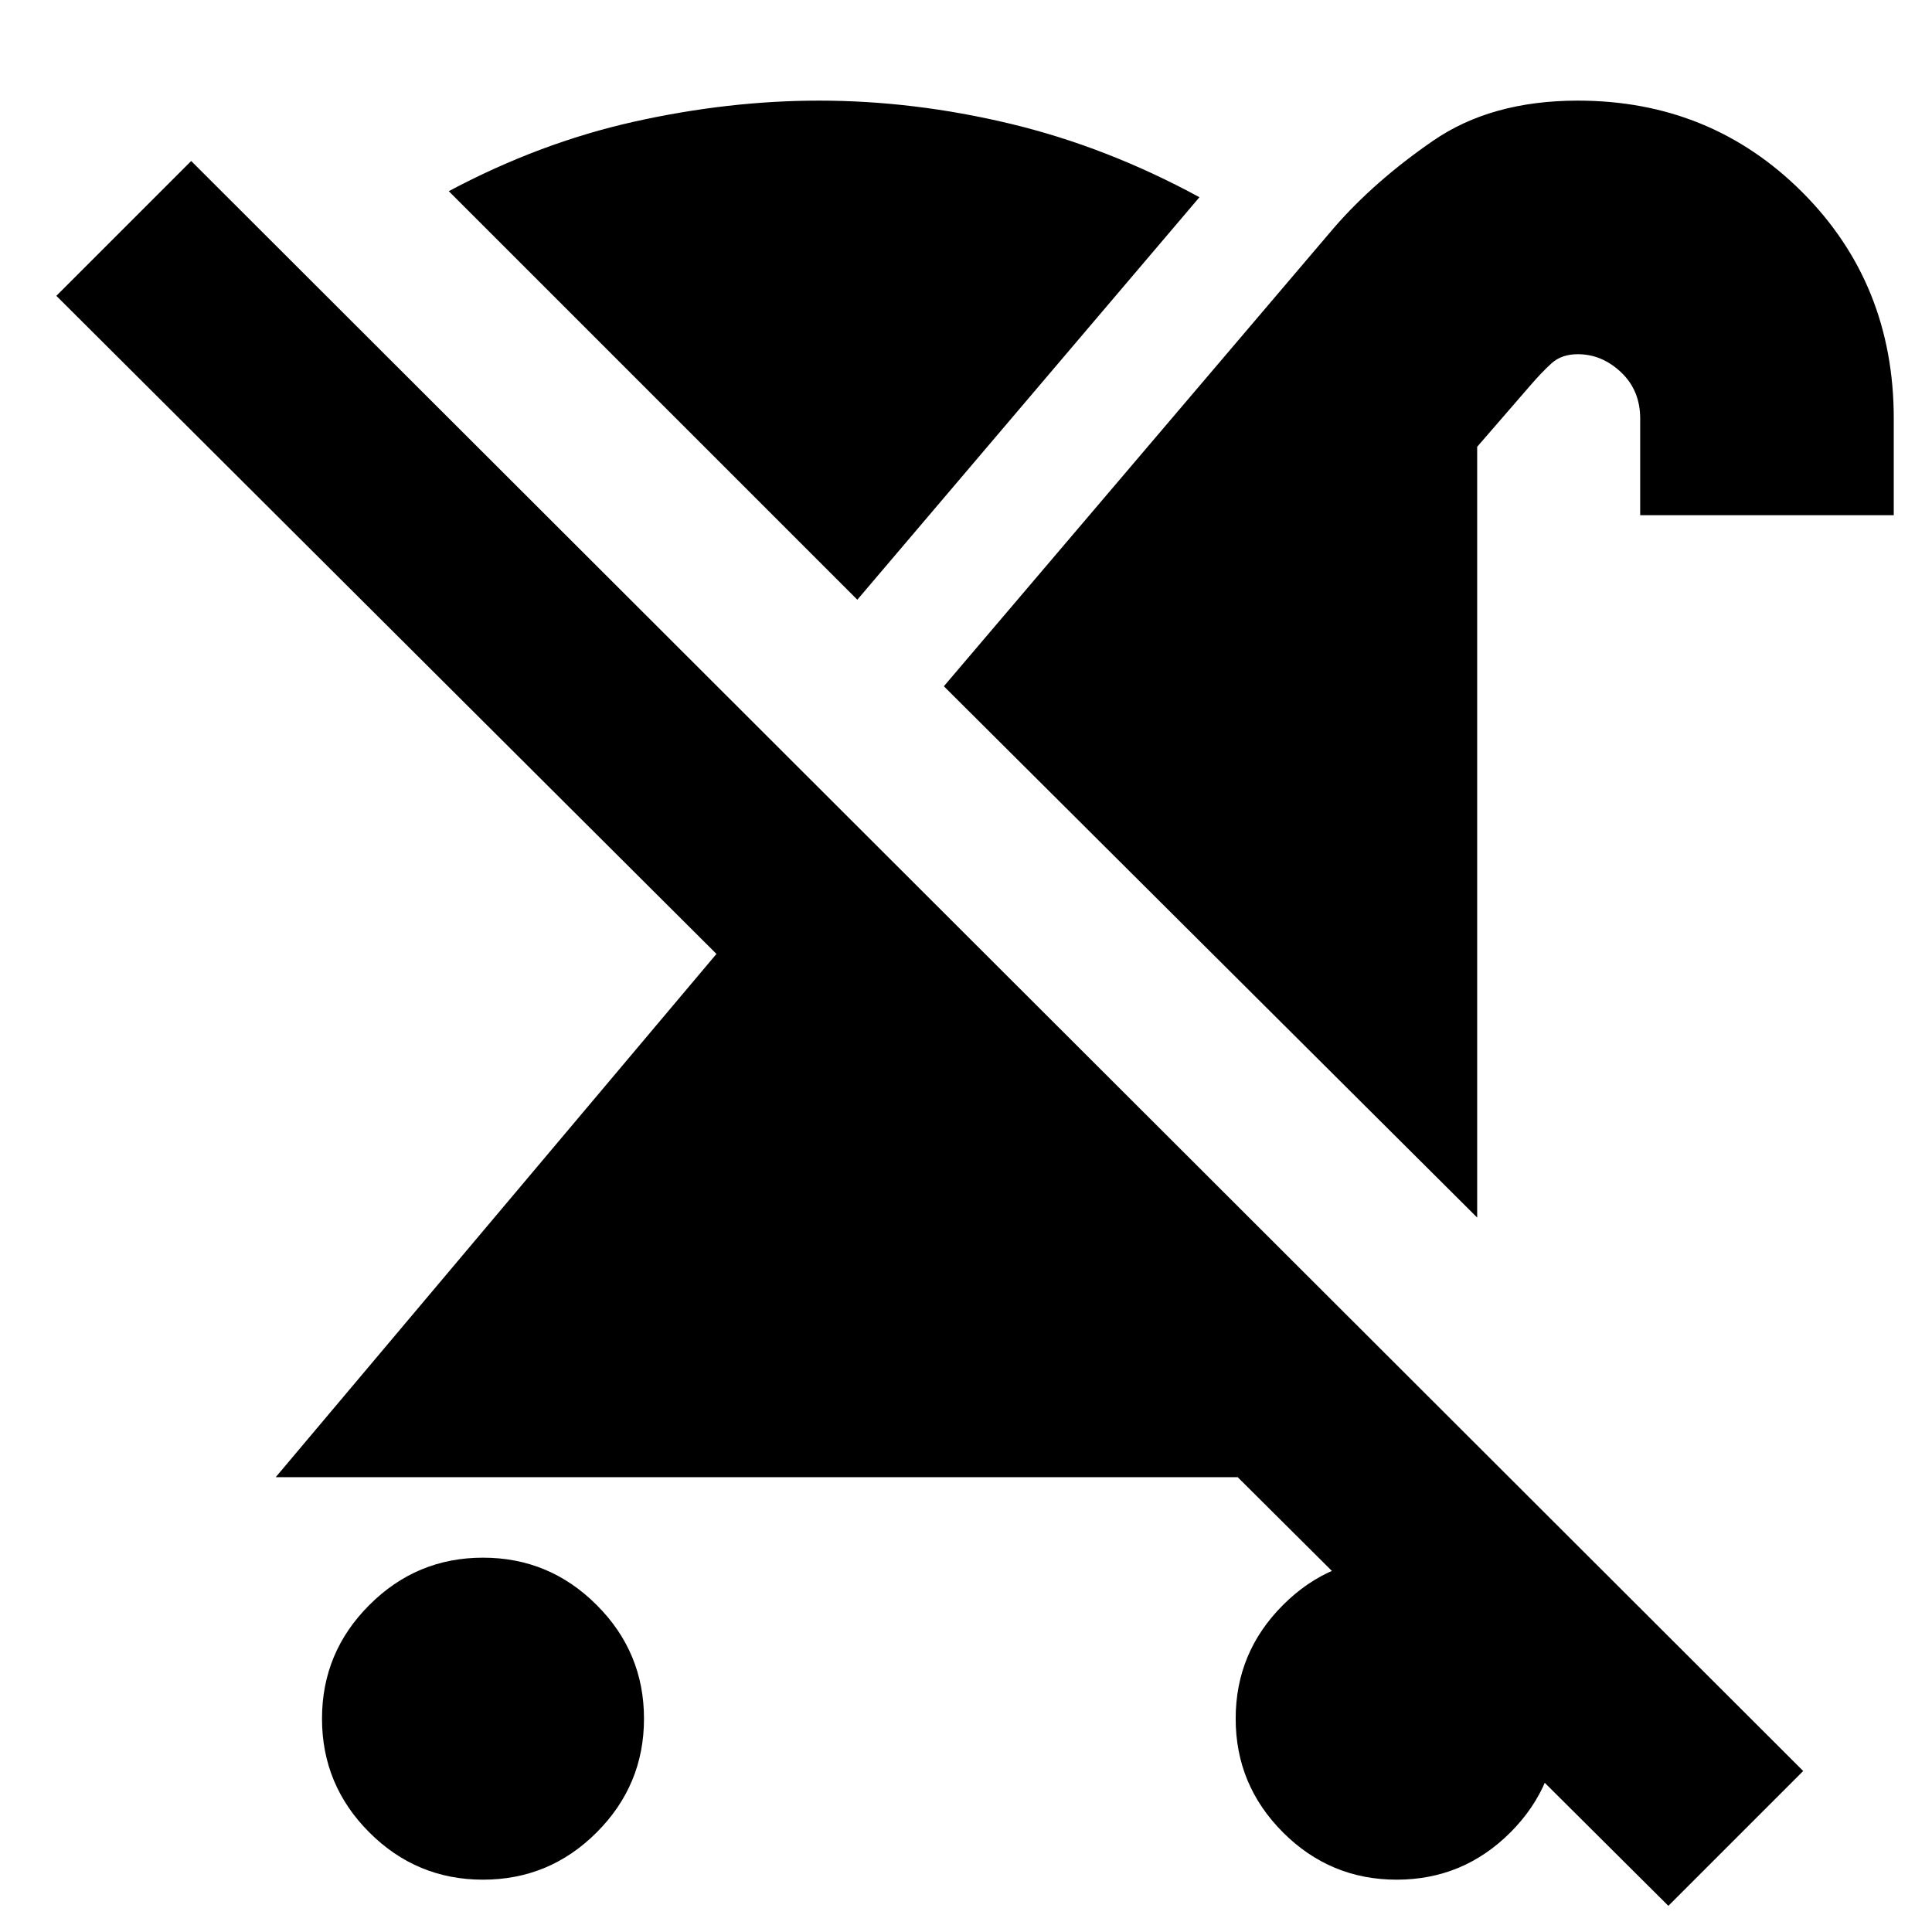 <svg xmlns="http://www.w3.org/2000/svg" height="24" width="24"><path d="M6 23.35Q5.175 23.35 4.588 22.763Q4 22.175 4 21.35Q4 20.525 4.588 19.938Q5.175 19.35 6 19.35Q6.825 19.35 7.412 19.938Q8 20.525 8 21.35Q8 22.175 7.412 22.763Q6.825 23.35 6 23.35ZM18.35 15.125 11.725 8.525 16.575 2.825Q17.075 2.25 17.8 1.75Q18.525 1.25 19.6 1.25Q21.25 1.25 22.388 2.387Q23.525 3.525 23.525 5.2V6.4H20.375V5.2Q20.375 4.85 20.138 4.625Q19.9 4.4 19.6 4.4Q19.4 4.4 19.275 4.512Q19.15 4.625 19 4.8L18.35 5.55ZM10.65 7.45 5.575 2.375Q6.7 1.775 7.875 1.512Q9.05 1.25 10.175 1.25Q11.35 1.25 12.55 1.537Q13.75 1.825 14.9 2.45ZM20.725 23.675 15.375 18.35H3.425L8.9 11.85L0.7 3.675L2.375 2L22.4 22ZM17.35 23.35Q16.525 23.35 15.938 22.763Q15.35 22.175 15.35 21.35Q15.35 20.525 15.938 19.938Q16.525 19.35 17.35 19.35Q18.175 19.35 18.763 19.938Q19.35 20.525 19.35 21.35Q19.35 22.175 18.763 22.763Q18.175 23.35 17.35 23.35Z"/></svg>